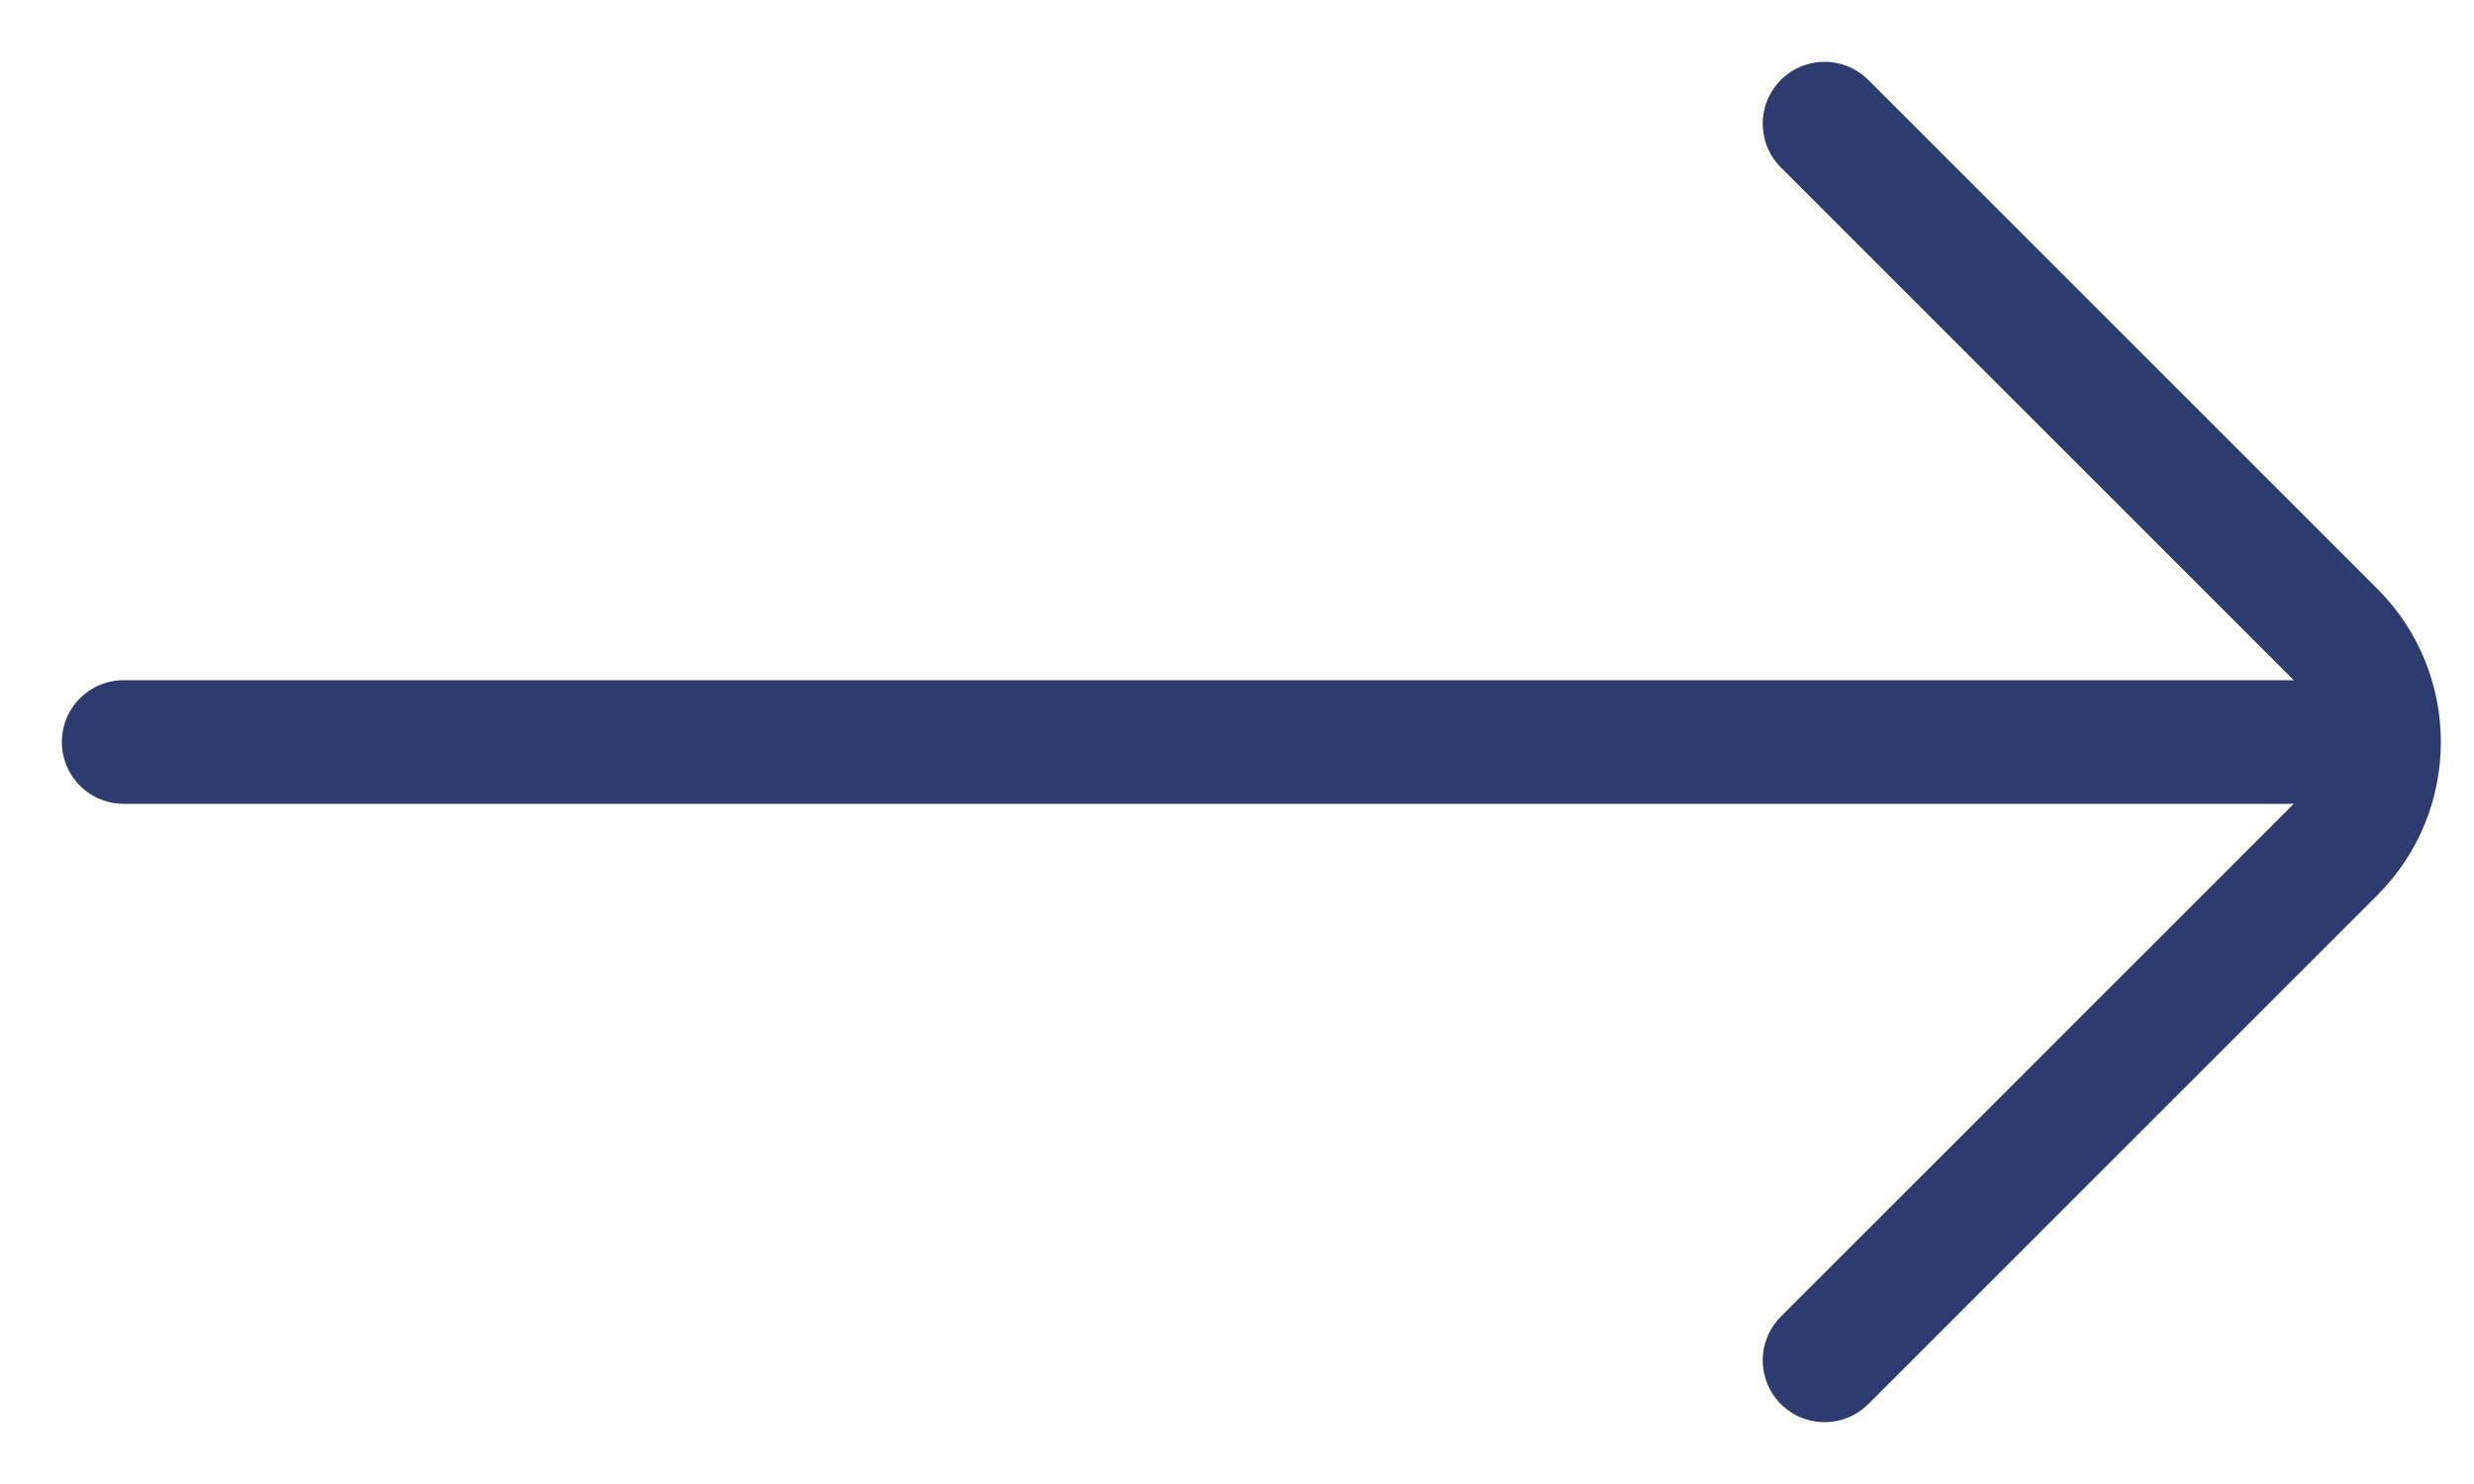 <svg width="20" height="12" viewBox="0 0 20 12" fill="none" xmlns="http://www.w3.org/2000/svg">
    <path d="M14.75 11L18.866 6.884C19.354 6.396 19.354 5.604 18.866 5.116L14.75 1M18.5 6L1 6" stroke="#2E3B6E" stroke-linecap="round"/>
</svg>
